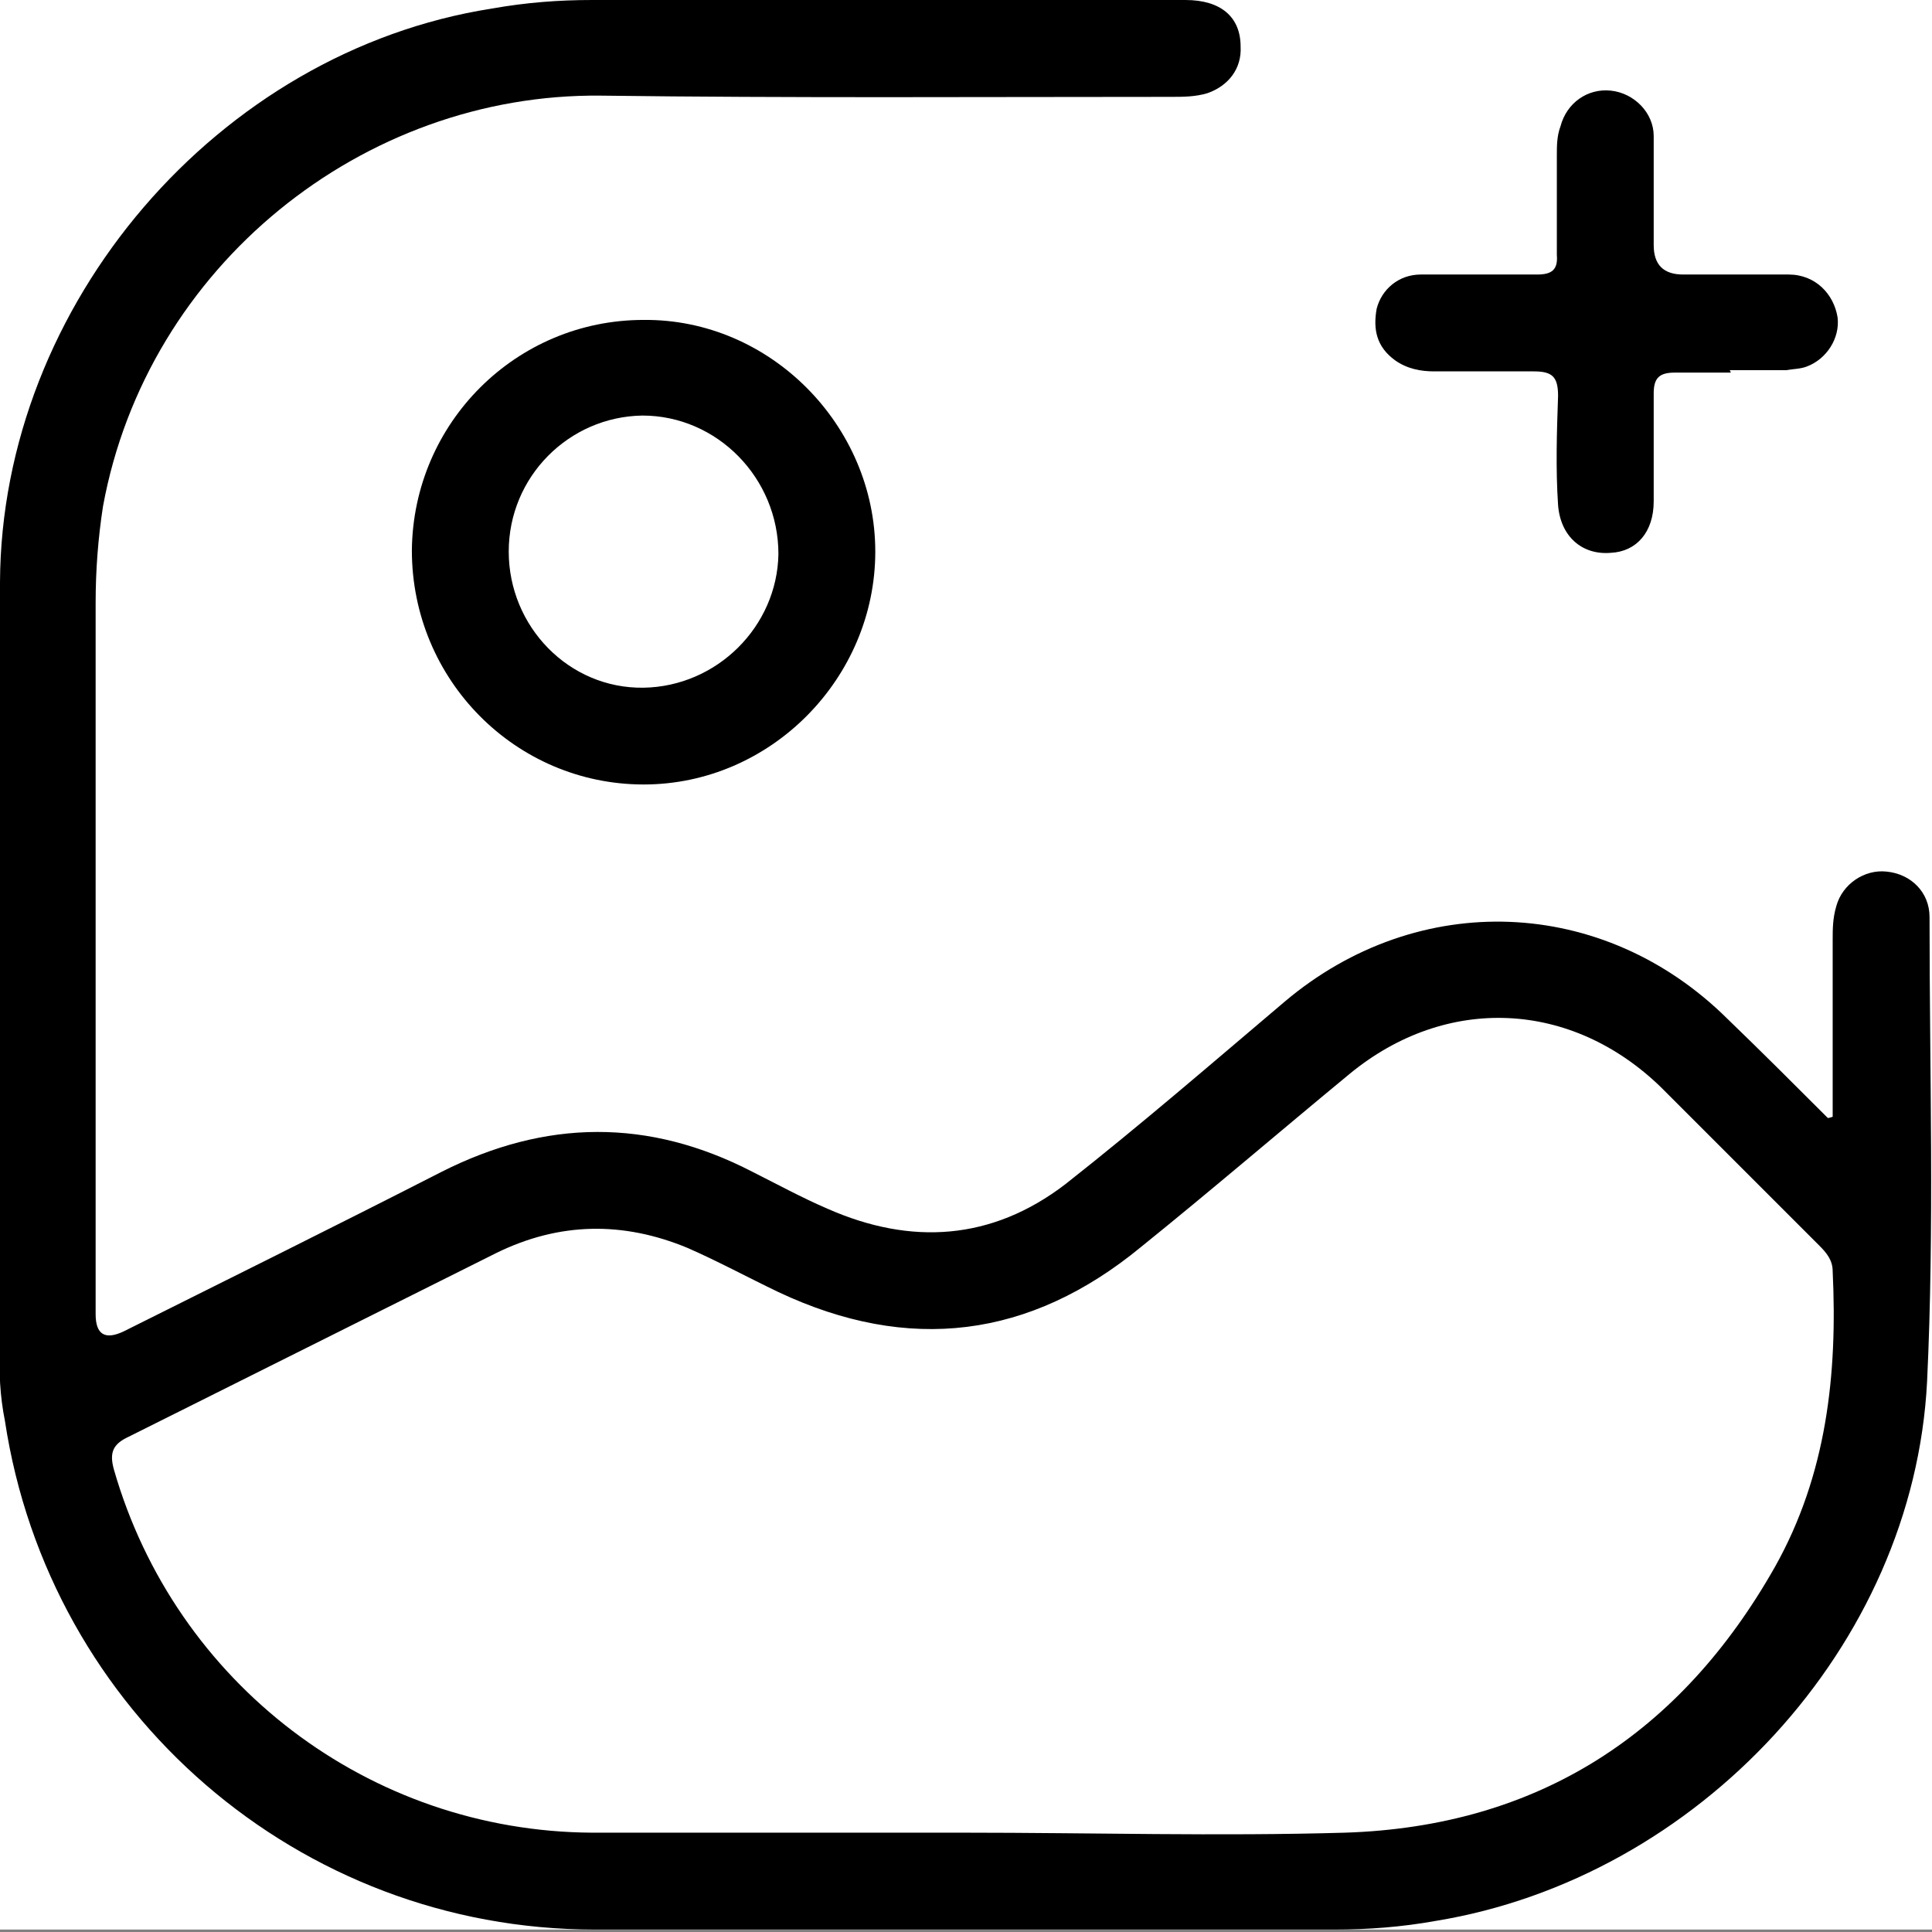 <svg width="22" height="22" viewBox="0 0 22 22" fill="none" xmlns="http://www.w3.org/2000/svg">
<rect x="0" y="0" width="22" height="22" fill="#808080" stroke="none"/>
<g clip-path="url(#clip0_599_16158)">
<rect width="22" height="21.972" fill="white"/>
<path d="M21.972 10.442C21.972 10.162 21.763 9.953 21.484 9.925C21.232 9.897 20.981 10.065 20.911 10.316C20.869 10.456 20.869 10.581 20.869 10.707V12.717C20.869 12.717 20.828 12.731 20.814 12.731C20.437 12.354 20.06 11.977 19.669 11.6C18.259 10.204 16.151 10.121 14.63 11.405C13.806 12.103 12.982 12.815 12.131 13.485C11.293 14.127 10.372 14.183 9.423 13.764C9.13 13.638 8.85 13.485 8.571 13.345C7.385 12.731 6.212 12.745 5.026 13.345C3.825 13.959 2.611 14.56 1.41 15.16C1.196 15.262 1.089 15.197 1.089 14.964V6.868C1.089 6.491 1.117 6.128 1.173 5.765C1.675 3.029 4.132 1.061 6.84 1.089C9.004 1.117 11.168 1.103 13.331 1.103C13.471 1.103 13.611 1.103 13.75 1.061C13.988 0.977 14.141 0.782 14.127 0.53C14.127 0.195 13.904 0 13.499 0H6.743C6.366 0 5.989 0.028 5.598 0.098C2.485 0.586 0.014 3.462 0 6.631C0 9.534 0 12.438 0 15.341C-0.014 15.621 0 15.9 0.056 16.179C0.559 19.501 3.406 21.972 6.77 21.972H15.202C15.579 21.972 15.956 21.944 16.347 21.874C19.334 21.386 21.791 18.747 21.944 15.732C22.028 13.973 21.972 12.2 21.972 10.442ZM20.213 17.84C19.139 19.739 17.519 20.799 15.314 20.869C13.876 20.911 12.424 20.869 10.986 20.869C9.548 20.869 8.166 20.869 6.743 20.869C4.202 20.855 1.996 19.166 1.298 16.737C1.243 16.542 1.284 16.444 1.466 16.36L5.654 14.267C6.366 13.918 7.092 13.904 7.831 14.211C8.18 14.364 8.515 14.546 8.864 14.713C10.344 15.411 11.726 15.244 12.996 14.197C13.792 13.555 14.574 12.884 15.369 12.228C16.472 11.321 17.896 11.391 18.915 12.382L20.716 14.183C20.8 14.267 20.869 14.35 20.869 14.476C20.925 15.649 20.8 16.793 20.213 17.84Z" fill="black"/>
<path d="M7.329 3.643C5.877 3.643 4.704 4.815 4.69 6.267C4.69 7.747 5.877 8.933 7.329 8.933C8.781 8.933 9.967 7.719 9.967 6.281C9.967 4.843 8.767 3.629 7.329 3.643ZM7.329 7.831C6.477 7.844 5.793 7.133 5.793 6.281C5.793 5.429 6.477 4.745 7.315 4.732C8.166 4.732 8.864 5.443 8.864 6.309C8.85 7.133 8.166 7.817 7.329 7.831Z" fill="black"/>
<path d="M19.71 4.243C19.501 4.243 19.292 4.243 19.068 4.243C18.887 4.243 18.831 4.313 18.831 4.48C18.831 4.885 18.831 5.29 18.831 5.709C18.831 6.058 18.636 6.281 18.343 6.295C18.021 6.323 17.77 6.114 17.742 5.751C17.714 5.332 17.728 4.913 17.742 4.508C17.742 4.285 17.672 4.229 17.463 4.229C17.086 4.229 16.709 4.229 16.332 4.229C16.179 4.229 16.025 4.201 15.886 4.103C15.676 3.95 15.634 3.754 15.676 3.517C15.732 3.294 15.928 3.126 16.179 3.126C16.625 3.126 17.058 3.126 17.505 3.126C17.672 3.126 17.742 3.07 17.728 2.903C17.728 2.526 17.728 2.149 17.728 1.772C17.728 1.661 17.728 1.549 17.77 1.437C17.84 1.172 18.077 1.004 18.343 1.032C18.608 1.06 18.831 1.284 18.831 1.549C18.831 1.968 18.831 2.386 18.831 2.791C18.831 3.015 18.943 3.126 19.166 3.126C19.571 3.126 19.962 3.126 20.367 3.126C20.674 3.126 20.883 3.35 20.925 3.615C20.953 3.852 20.799 4.089 20.576 4.173C20.506 4.201 20.422 4.201 20.339 4.215C20.227 4.215 20.129 4.215 20.018 4.215C19.906 4.215 19.808 4.215 19.697 4.215L19.71 4.243Z" fill="black"/>
</g>
<defs>
<clipPath id="clip0_599_16158">
<rect width="22" height="21.972" fill="white"/>
</clipPath>
</defs>
</svg>
